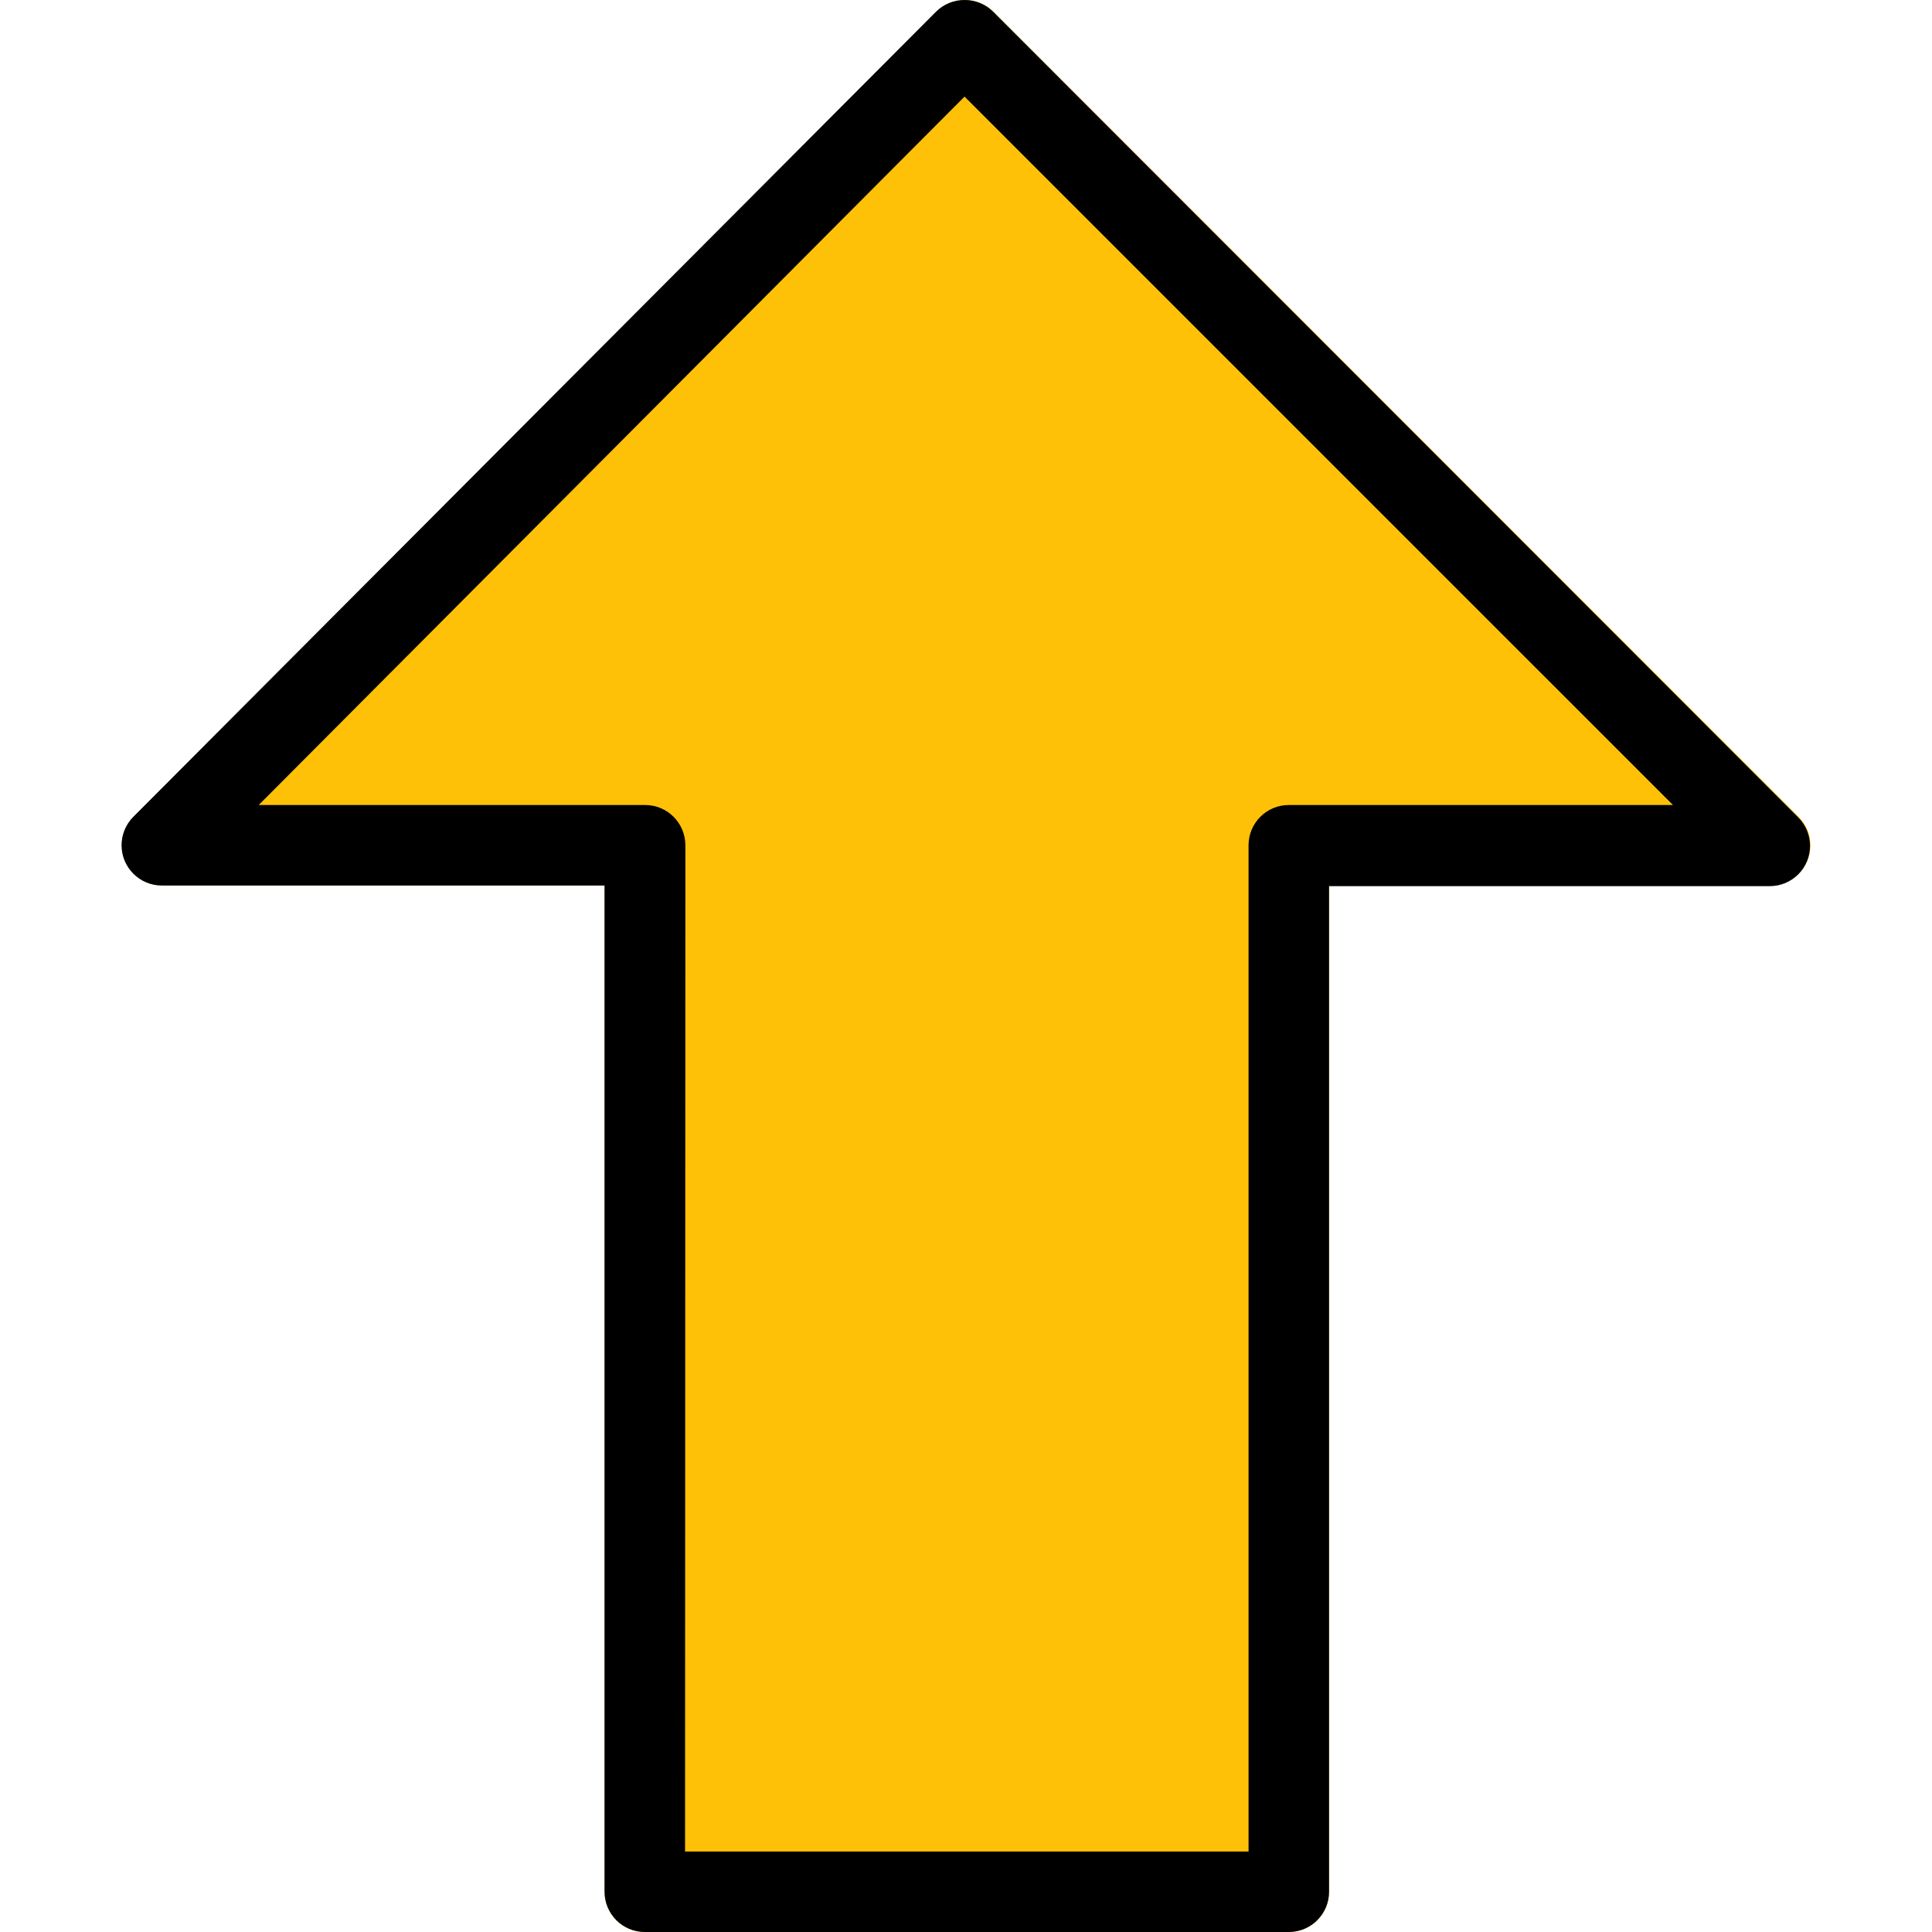 <?xml version="1.0" encoding="iso-8859-1"?>
<!-- Generator: Adobe Illustrator 19.0.0, SVG Export Plug-In . SVG Version: 6.00 Build 0)  -->
<svg version="1.1" id="Capa_1" xmlns="http://www.w3.org/2000/svg" xmlns:xlink="http://www.w3.org/1999/xlink" x="0px" y="0px"
	 viewBox="0 0 512 512" style="enable-background:new 0 0 512 512;" xml:space="preserve">
<path style="fill:#FFC107;" d="M263.211,3.051c-2.015-1.976-4.73-3.073-7.552-3.051l0,0c-2.834,0.001-5.551,1.129-7.552,3.136
	L35.328,216.555c-4.112,4.218-4.026,10.972,0.192,15.084c1.971,1.921,4.608,3.006,7.36,3.028h117.333v266.667
	c0,5.891,4.776,10.667,10.667,10.667h170.667c5.891,0,10.667-4.776,10.667-10.667V234.667h116.885
	c5.891,0.011,10.675-4.757,10.686-10.648c0.005-2.84-1.123-5.565-3.134-7.571L263.211,3.051z"/>
<path d="M341.547,512H170.88c-5.891,0-10.667-4.776-10.667-10.667V234.667H42.88c-5.891-0.001-10.666-4.778-10.664-10.669
	c0.001-2.822,1.12-5.53,3.112-7.528L248.107,3.051c2.015-1.976,4.73-3.073,7.552-3.051l0,0c2.831-0.005,5.548,1.115,7.552,3.115
	l213.333,213.504c4.171,4.16,4.179,10.914,0.019,15.085c-2.006,2.011-4.731,3.139-7.571,3.134H352.214v266.496
	C352.214,507.225,347.438,512,341.547,512z M181.547,490.667H330.88V224c0-5.891,4.776-10.667,10.667-10.667h101.803L255.616,25.6
	L68.565,213.334h102.4c5.891,0,10.667,4.776,10.667,10.667L181.547,490.667z"/>
<g>
</g>
<g>
</g>
<g>
</g>
<g>
</g>
<g>
</g>
<g>
</g>
<g>
</g>
<g>
</g>
<g>
</g>
<g>
</g>
<g>
</g>
<g>
</g>
<g>
</g>
<g>
</g>
<g>
</g>
</svg>
